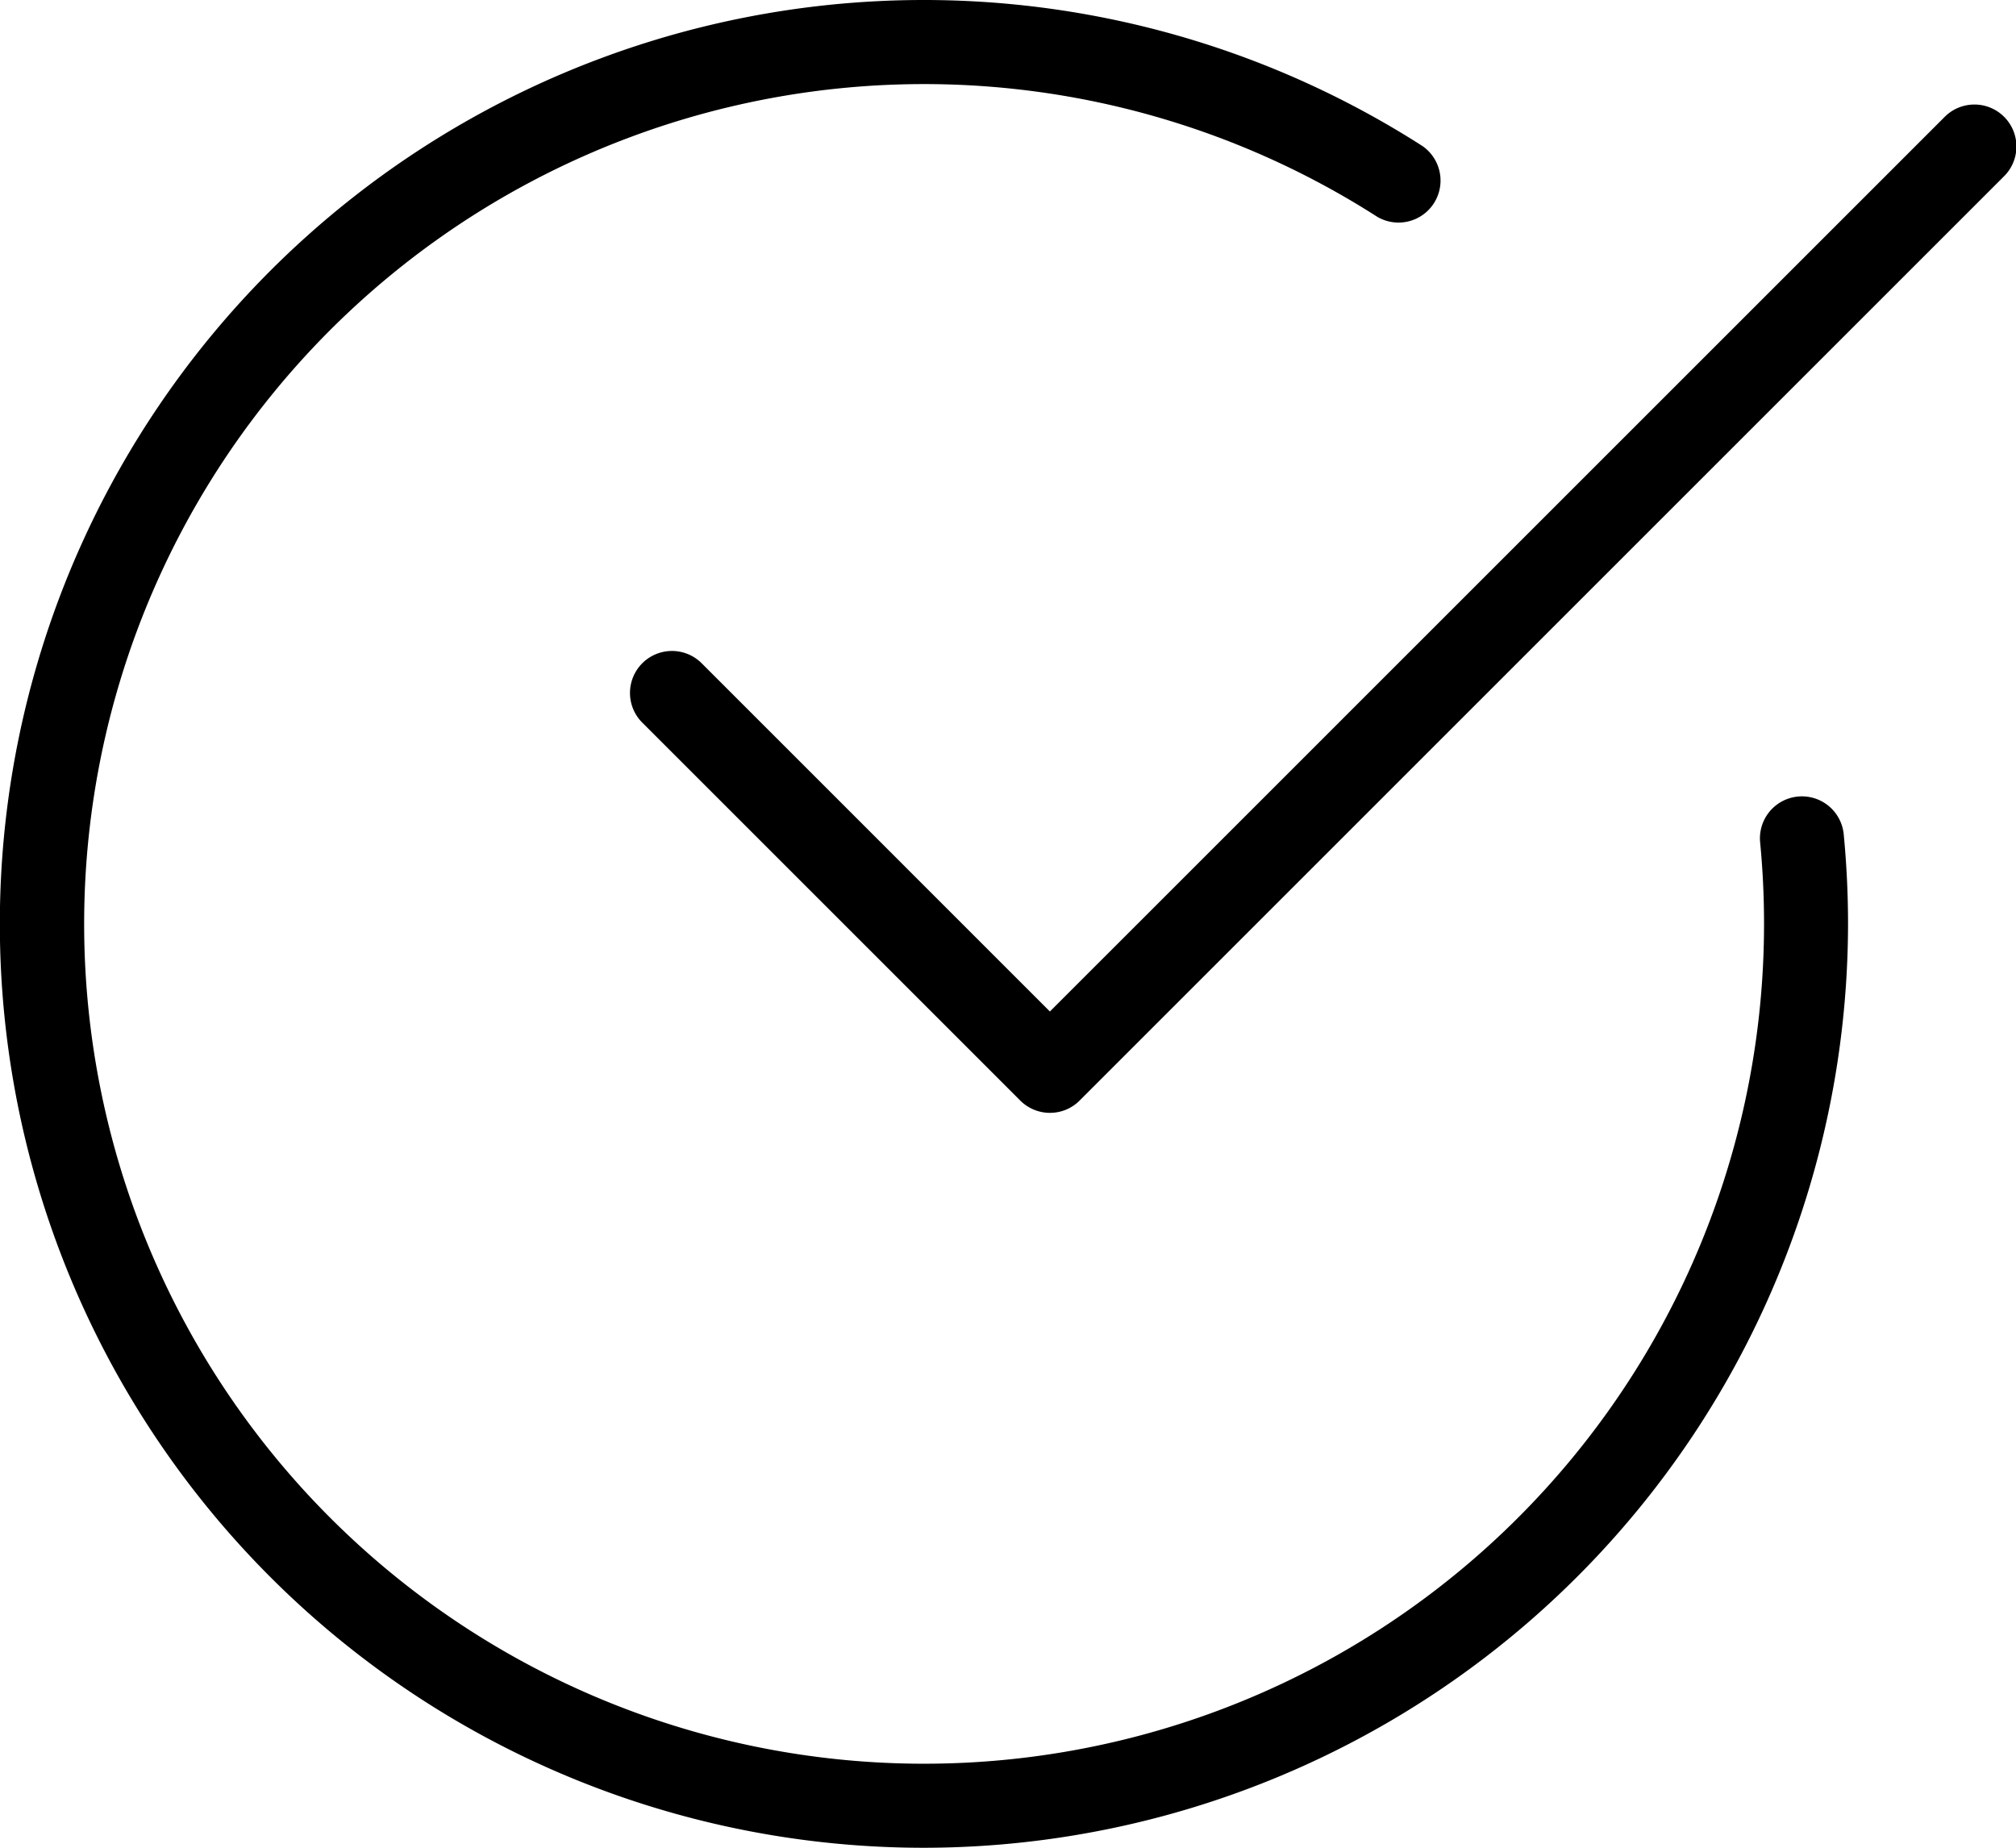 <svg xmlns="http://www.w3.org/2000/svg" width="80.18" height="73.5" viewBox="0 0 80.18 73.5">
  <g id="Groupe_243" data-name="Groupe 243" transform="translate(0 -2)">
    <path id="Tracé_4" data-name="Tracé 4" d="M36.75,75.5A36.75,36.75,0,1,1,56.575,7.81a1.671,1.671,0,0,1-1.8,2.813A33.406,33.406,0,1,0,70.159,38.75q0-1.654-.157-3.261a1.67,1.67,0,0,1,3.324-.324c.114,1.179.174,2.375.174,3.585A36.793,36.793,0,0,1,36.75,75.5Z"/>
    <path id="Tracé_5" data-name="Tracé 5" d="M24.206,43.342a1.677,1.677,0,0,1-1.183-.488L7.989,27.82a1.67,1.67,0,1,1,2.362-2.362L24.2,39.31,59.773,3.739A1.67,1.67,0,1,1,62.135,6.1l-36.75,36.75a1.654,1.654,0,0,1-1.179.491Z" transform="translate(17.556 2.925)"/>
  </g>
</svg>
